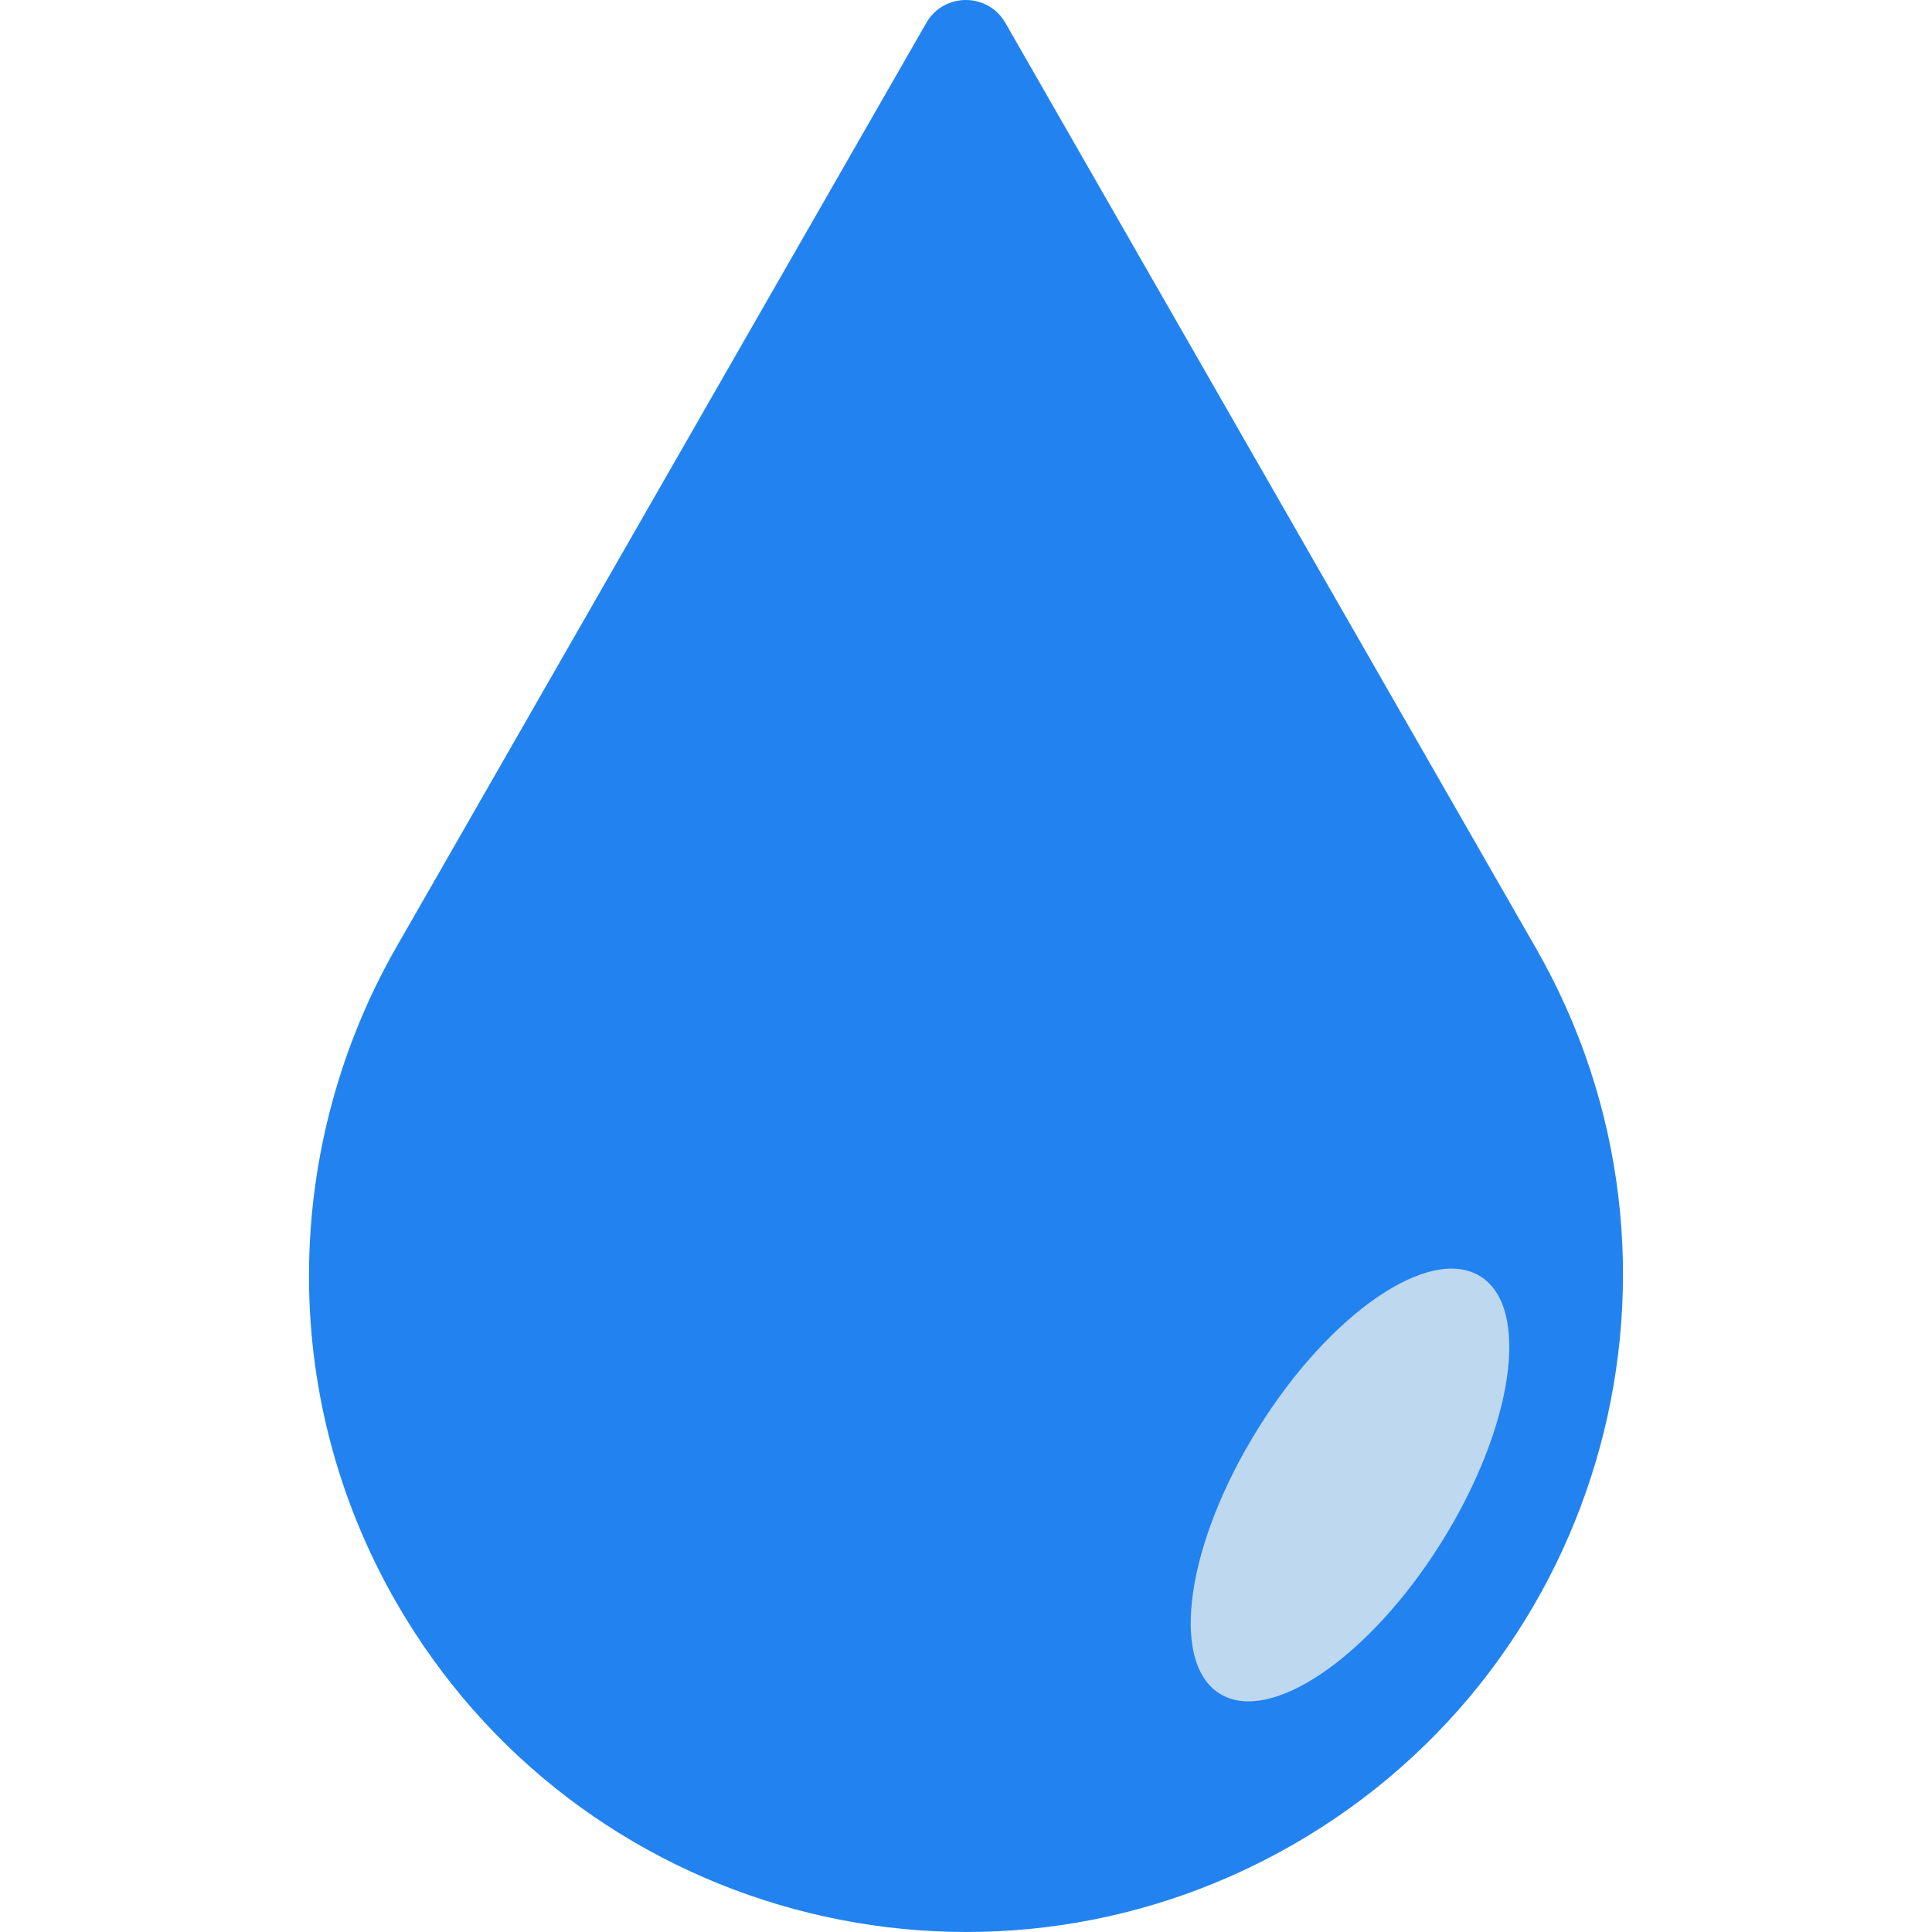 <?xml version="1.0" encoding="utf-8"?>
<!-- Generator: Adobe Illustrator 22.0.1, SVG Export Plug-In . SVG Version: 6.00 Build 0)  -->
<svg version="1.1" id="Capa_1" xmlns="http://www.w3.org/2000/svg" xmlns:xlink="http://www.w3.org/1999/xlink" x="0px" y="0px"
	 viewBox="0 0 847.372 847.372" style="enable-background:new 0 0 847.372 847.372;" xml:space="preserve">
<style type="text/css">
	.st0{fill:#2283F0;}
	.st1{fill:#BDD8EF;}
</style>
<g>
	<path class="st0" d="M406.269,10.052l-232.65,405.741c-48.889,85.779-52.665,194.85,0,286.697
		c79.169,138.07,255.277,185.82,393.348,106.65c138.071-79.169,185.821-255.276,106.651-393.348L440.968,10.052
		C433.283-3.351,413.953-3.351,406.269,10.052z"/>
</g>
<ellipse transform="matrix(0.53 -0.848 0.848 0.53 -273.602 808.394)" class="st1" cx="592.03" cy="650.871" rx="107.903" ry="47.318"/>
</svg>
